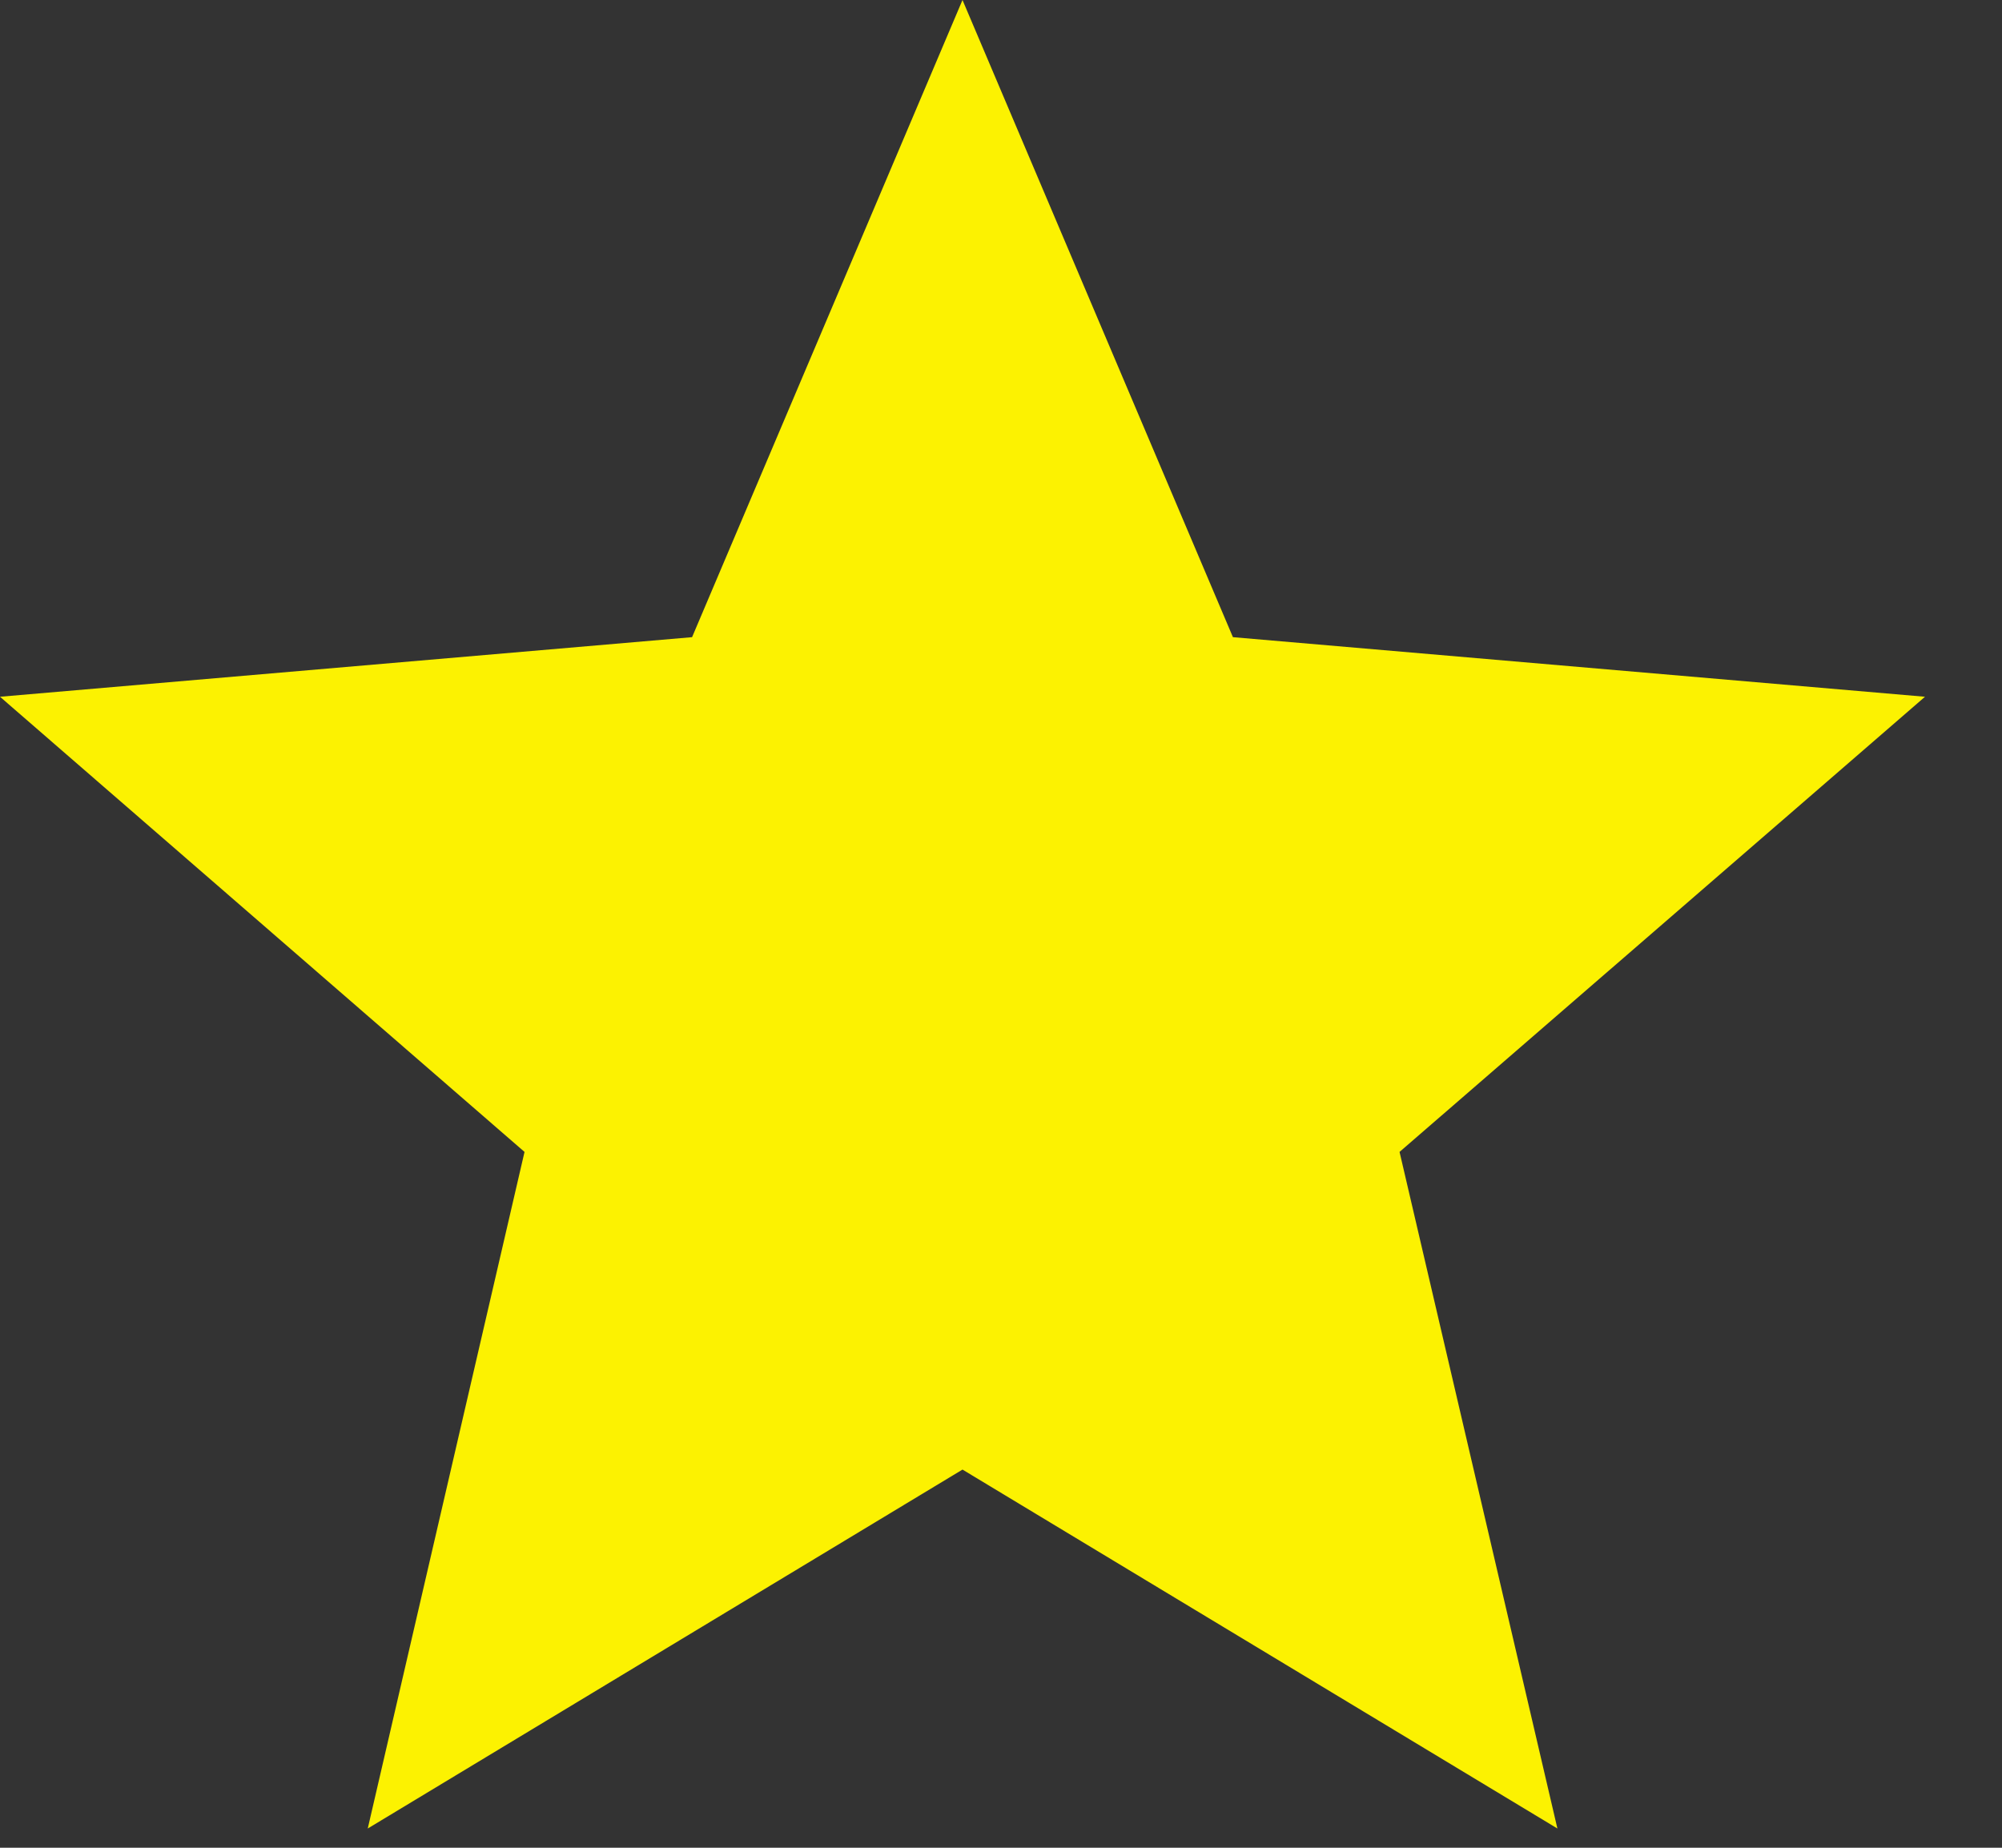 <svg width="13" height="12" viewBox="0 0 13 12" fill="none" xmlns="http://www.w3.org/2000/svg">
<rect x="0" y="0" width="13" height="12" fill="#333333" stroke="none"/>
<path d="M6.25 9.544L10.113 11.875L9.088 7.481L12.5 4.525L8.006 4.138L6.25 0L4.494 4.138L0 4.525L3.406 7.481L2.388 11.875L6.25 9.544Z" fill="#FCF201"/>
</svg>
